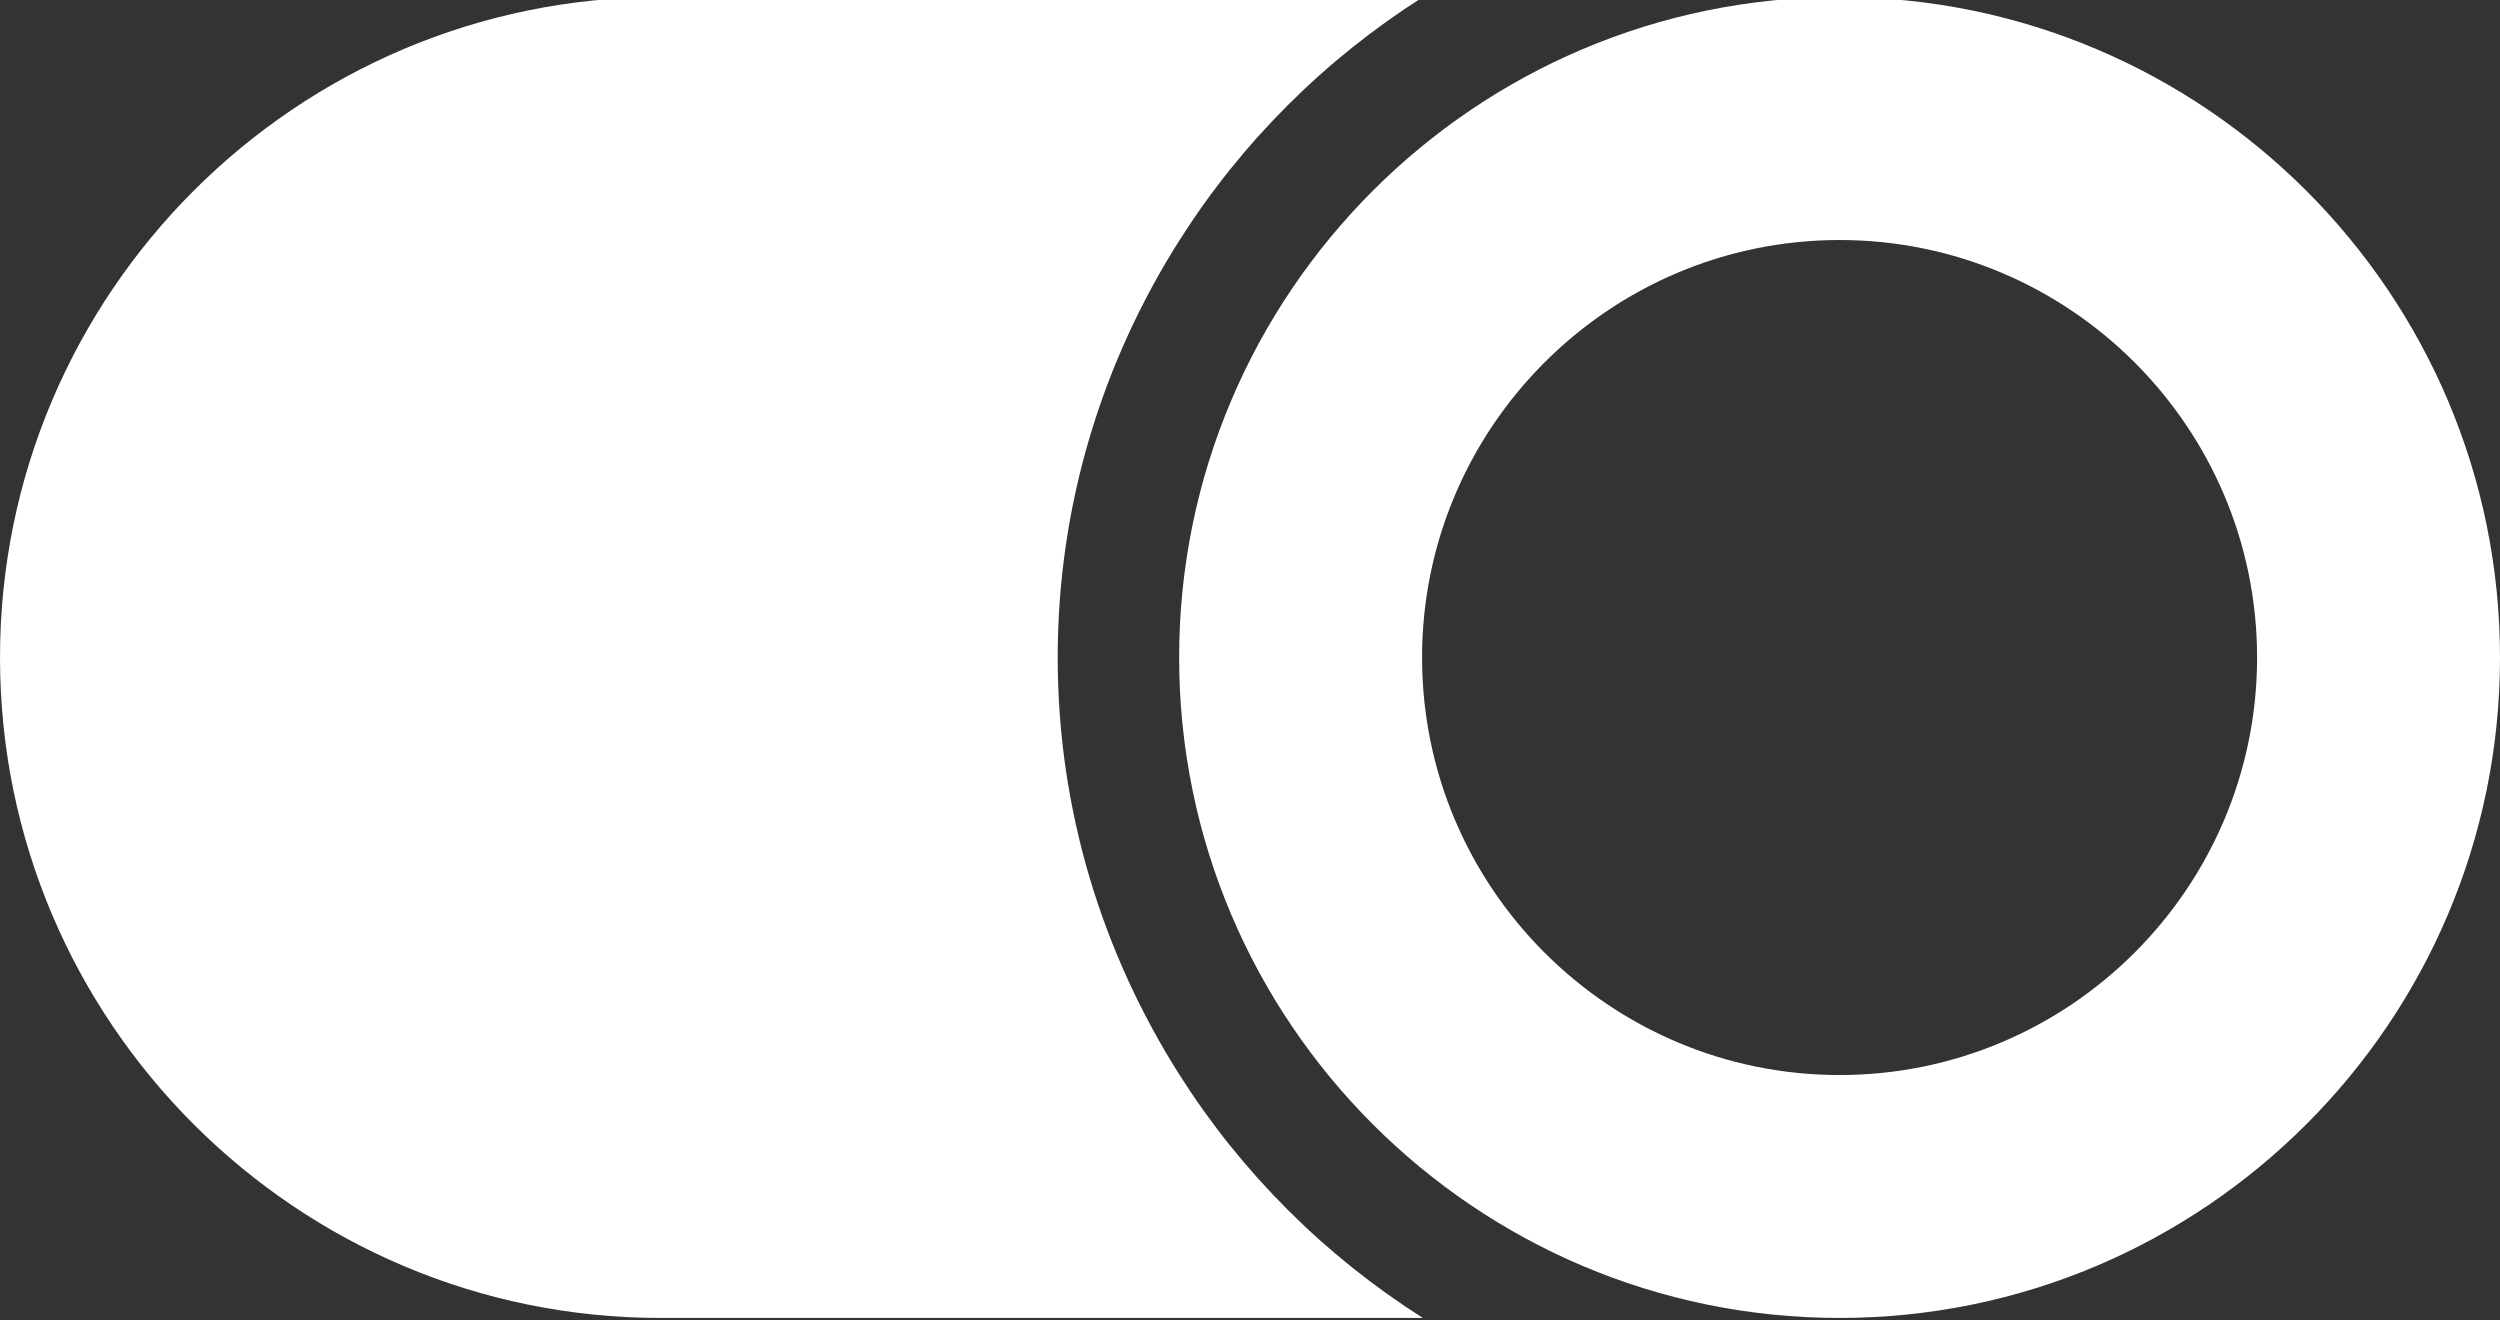 <svg width="497.915" height="262.915" xmlns="http://www.w3.org/2000/svg">

 <rect width="100%" height="100%" fill="#333333" stroke="none"/>

 <g>
  <title>background</title>
  <rect fill="none" id="canvas_background" height="264.915" width="499.915" y="-1" x="-1"/>
 </g>
 <g>
  <title>Layer 1</title>
  <g id="XMLID_391_">
   <path fill="#FFFFFF" d="m234.941,214.111c-15.292,-24.094 -24.284,-52.57 -24.284,-83.152c0,-30.584 8.992,-59.061 24.284,-83.154c12.378,-19.498 28.945,-36.02 48.443,-48.381l-151.851,0c-72.523,-0.001 -131.533,59.009 -131.533,131.534c0,72.522 59.01,131.533 131.533,131.533l151.851,0c-19.498,-12.363 -36.066,-28.882 -48.443,-48.38z" id="XMLID_395_"/>
   <path fill="#FFFFFF" d="m366.381,-0.577c-72.524,0 -131.534,59.01 -131.534,131.535c0,72.522 59.01,131.533 131.534,131.533c72.523,0 131.534,-59.012 131.534,-131.533c0,-72.525 -59.011,-131.535 -131.534,-131.535zm0,214.688c-45.846,0 -83.153,-37.309 -83.153,-83.152c0,-45.846 37.308,-83.154 83.153,-83.154s83.154,37.309 83.154,83.154c0,45.843 -37.308,83.152 -83.154,83.152z" id="XMLID_392_"/>
  </g>
  <g id="svg_1"/>
  <g id="svg_2"/>
  <g id="svg_3"/>
  <g id="svg_4"/>
  <g id="svg_5"/>
  <g id="svg_6"/>
  <g id="svg_7"/>
  <g id="svg_8"/>
  <g id="svg_9"/>
  <g id="svg_10"/>
  <g id="svg_11"/>
  <g id="svg_12"/>
  <g id="svg_13"/>
  <g id="svg_14"/>
  <g id="svg_15"/>
 </g>
</svg>